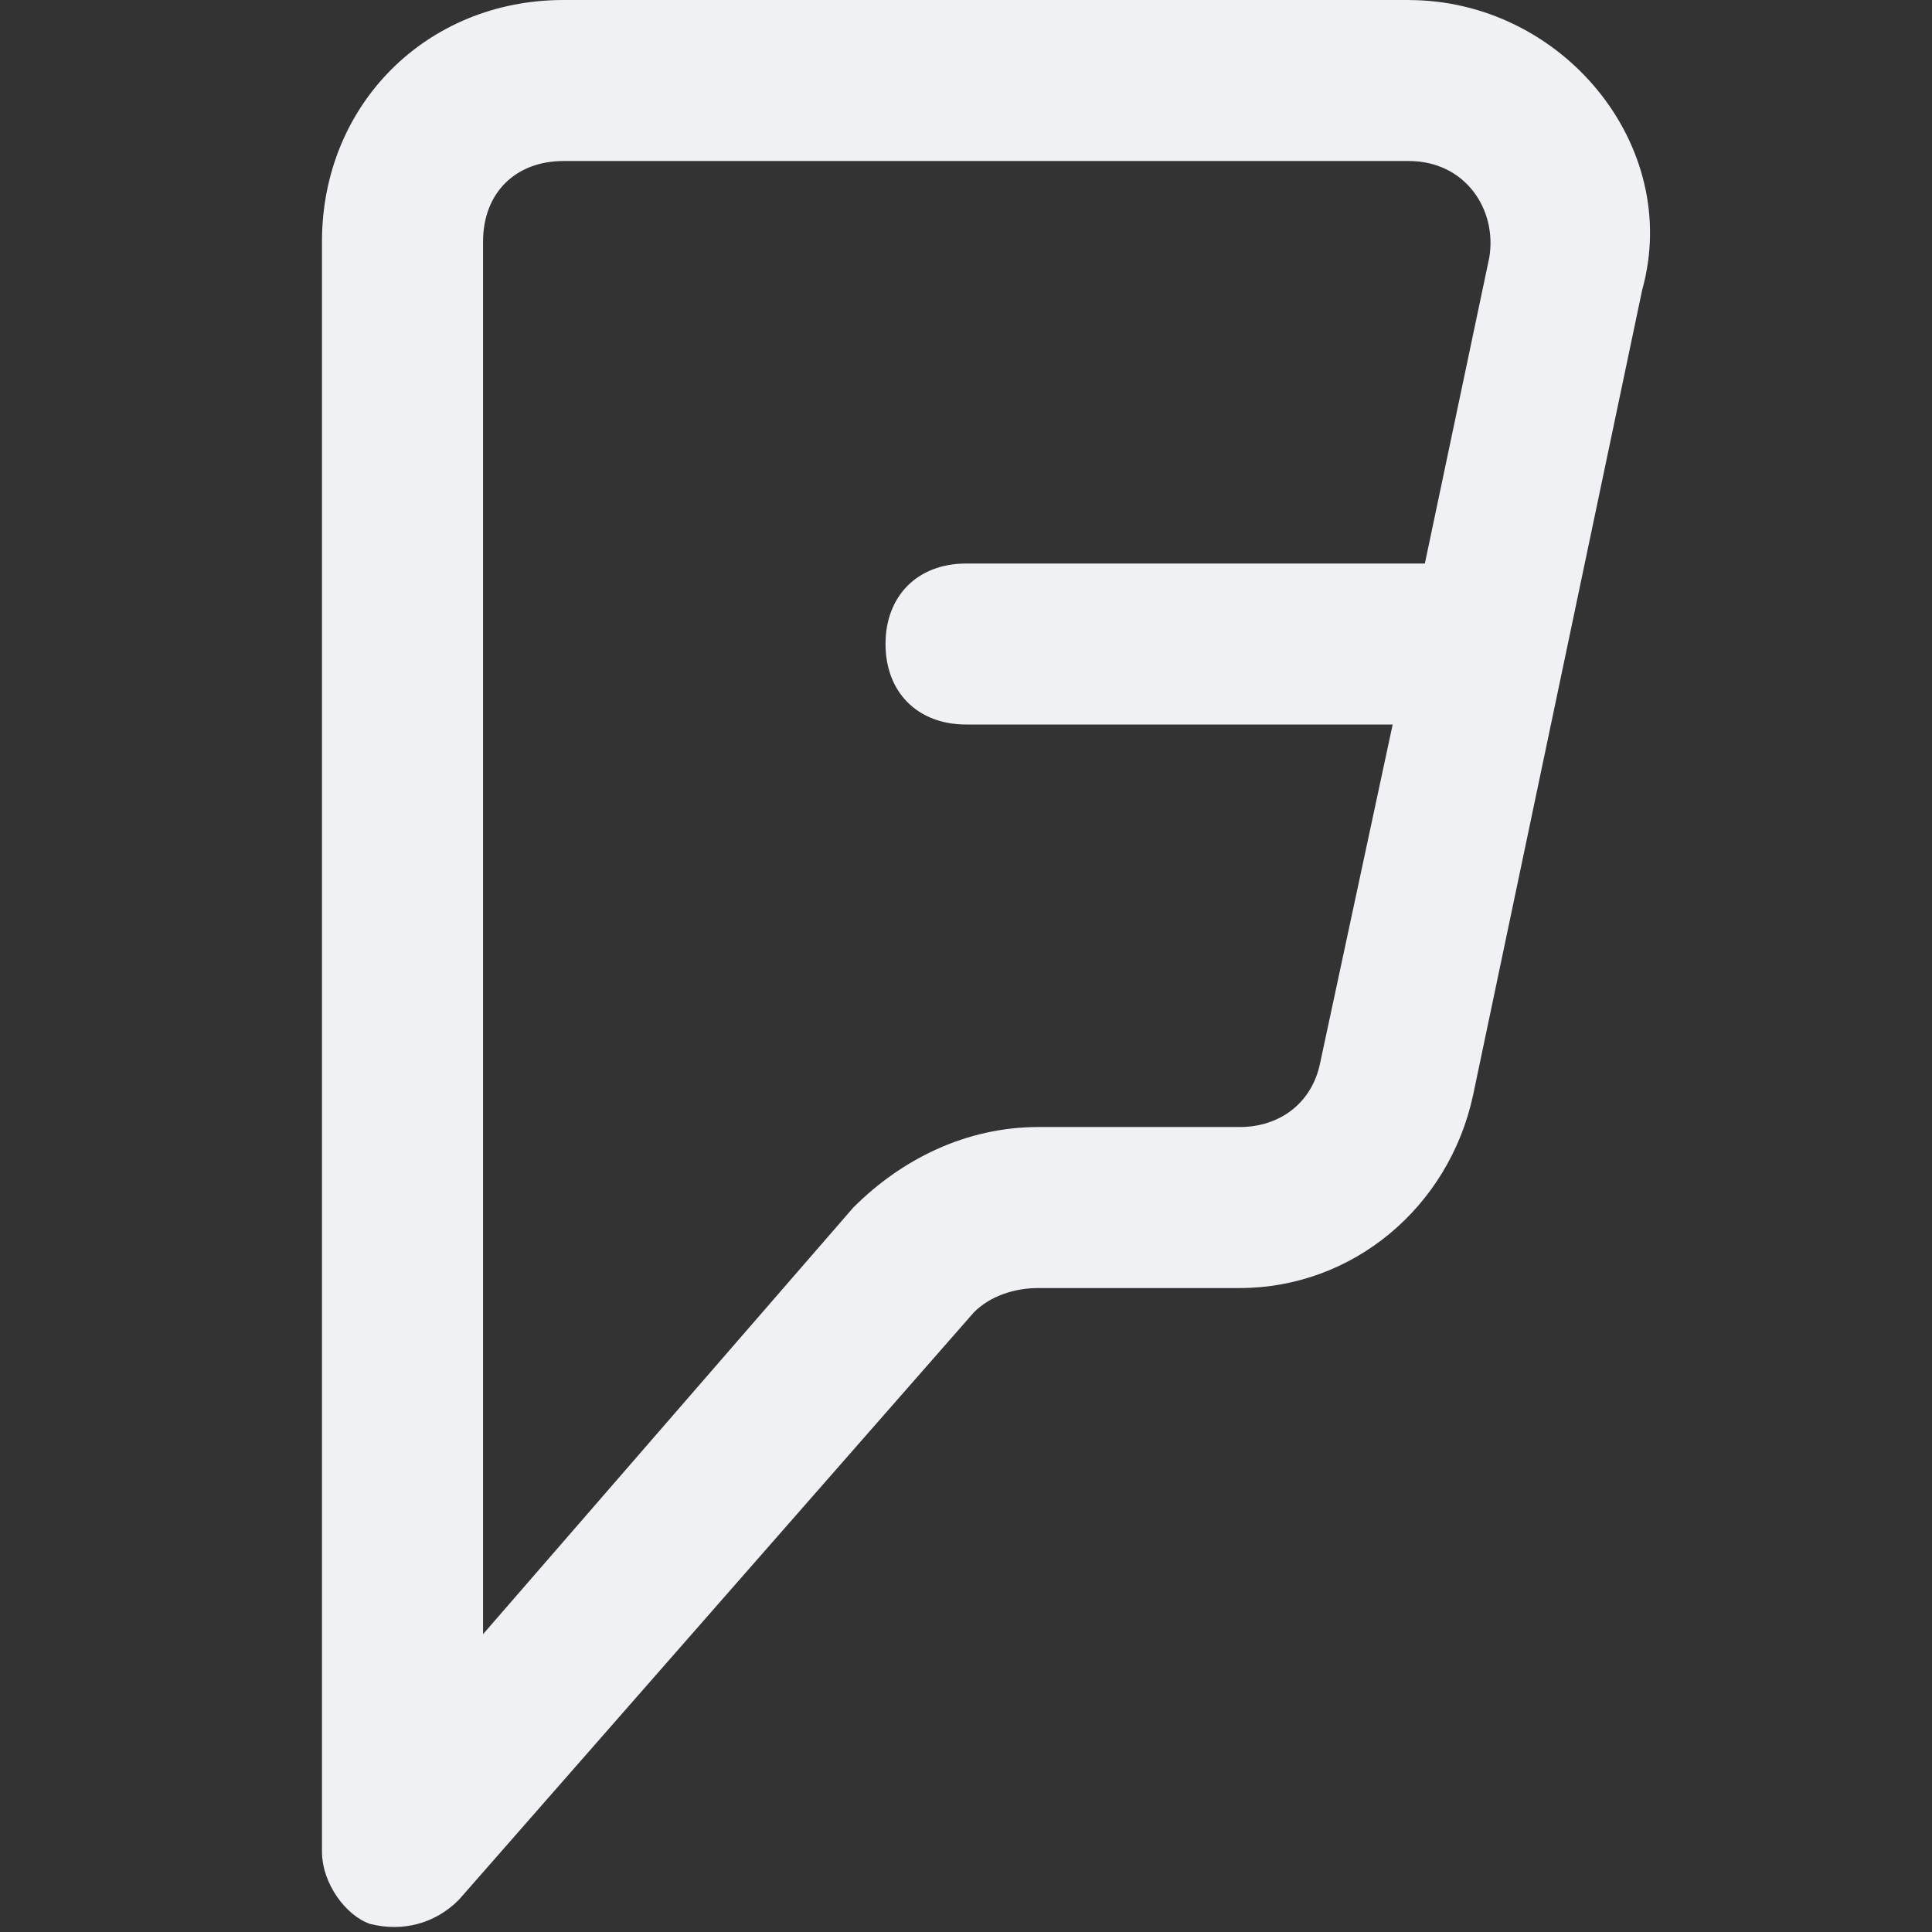 <!-- Generated by IcoMoon.io -->
<svg version="1.1" xmlns="http://www.w3.org/2000/svg" width="32" height="32" viewBox="0 0 32 32">
<rect x="0" y="0" width="32" height="32" fill="#333333" stroke="none"/>
<title>foursquare</title>
<path fill="#f0f1f5" d="M23.333 0h-14c-2.267 0-4 1.733-4 4v26.667c0 0.533 0.4 1.067 0.8 1.2 0.533 0.133 1.067 0 1.467-0.4l8.533-9.733c0.267-0.267 0.667-0.4 1.067-0.4h3.333c1.867 0 3.467-1.333 3.867-3.2l2.8-13.333c0.667-2.4-1.333-4.8-3.867-4.8zM24.667 4.267l-1.067 5.067h-7.6c-0.8 0-1.333 0.533-1.333 1.333s0.533 1.333 1.333 1.333h7.067l-1.2 5.6c-0.133 0.667-0.667 1.067-1.333 1.067h-3.333c-1.2 0-2.267 0.533-3.067 1.333l-6.133 7.067v-23.067c0-0.8 0.533-1.333 1.333-1.333h14c0.933 0 1.467 0.8 1.333 1.6z"></path>
</svg>
